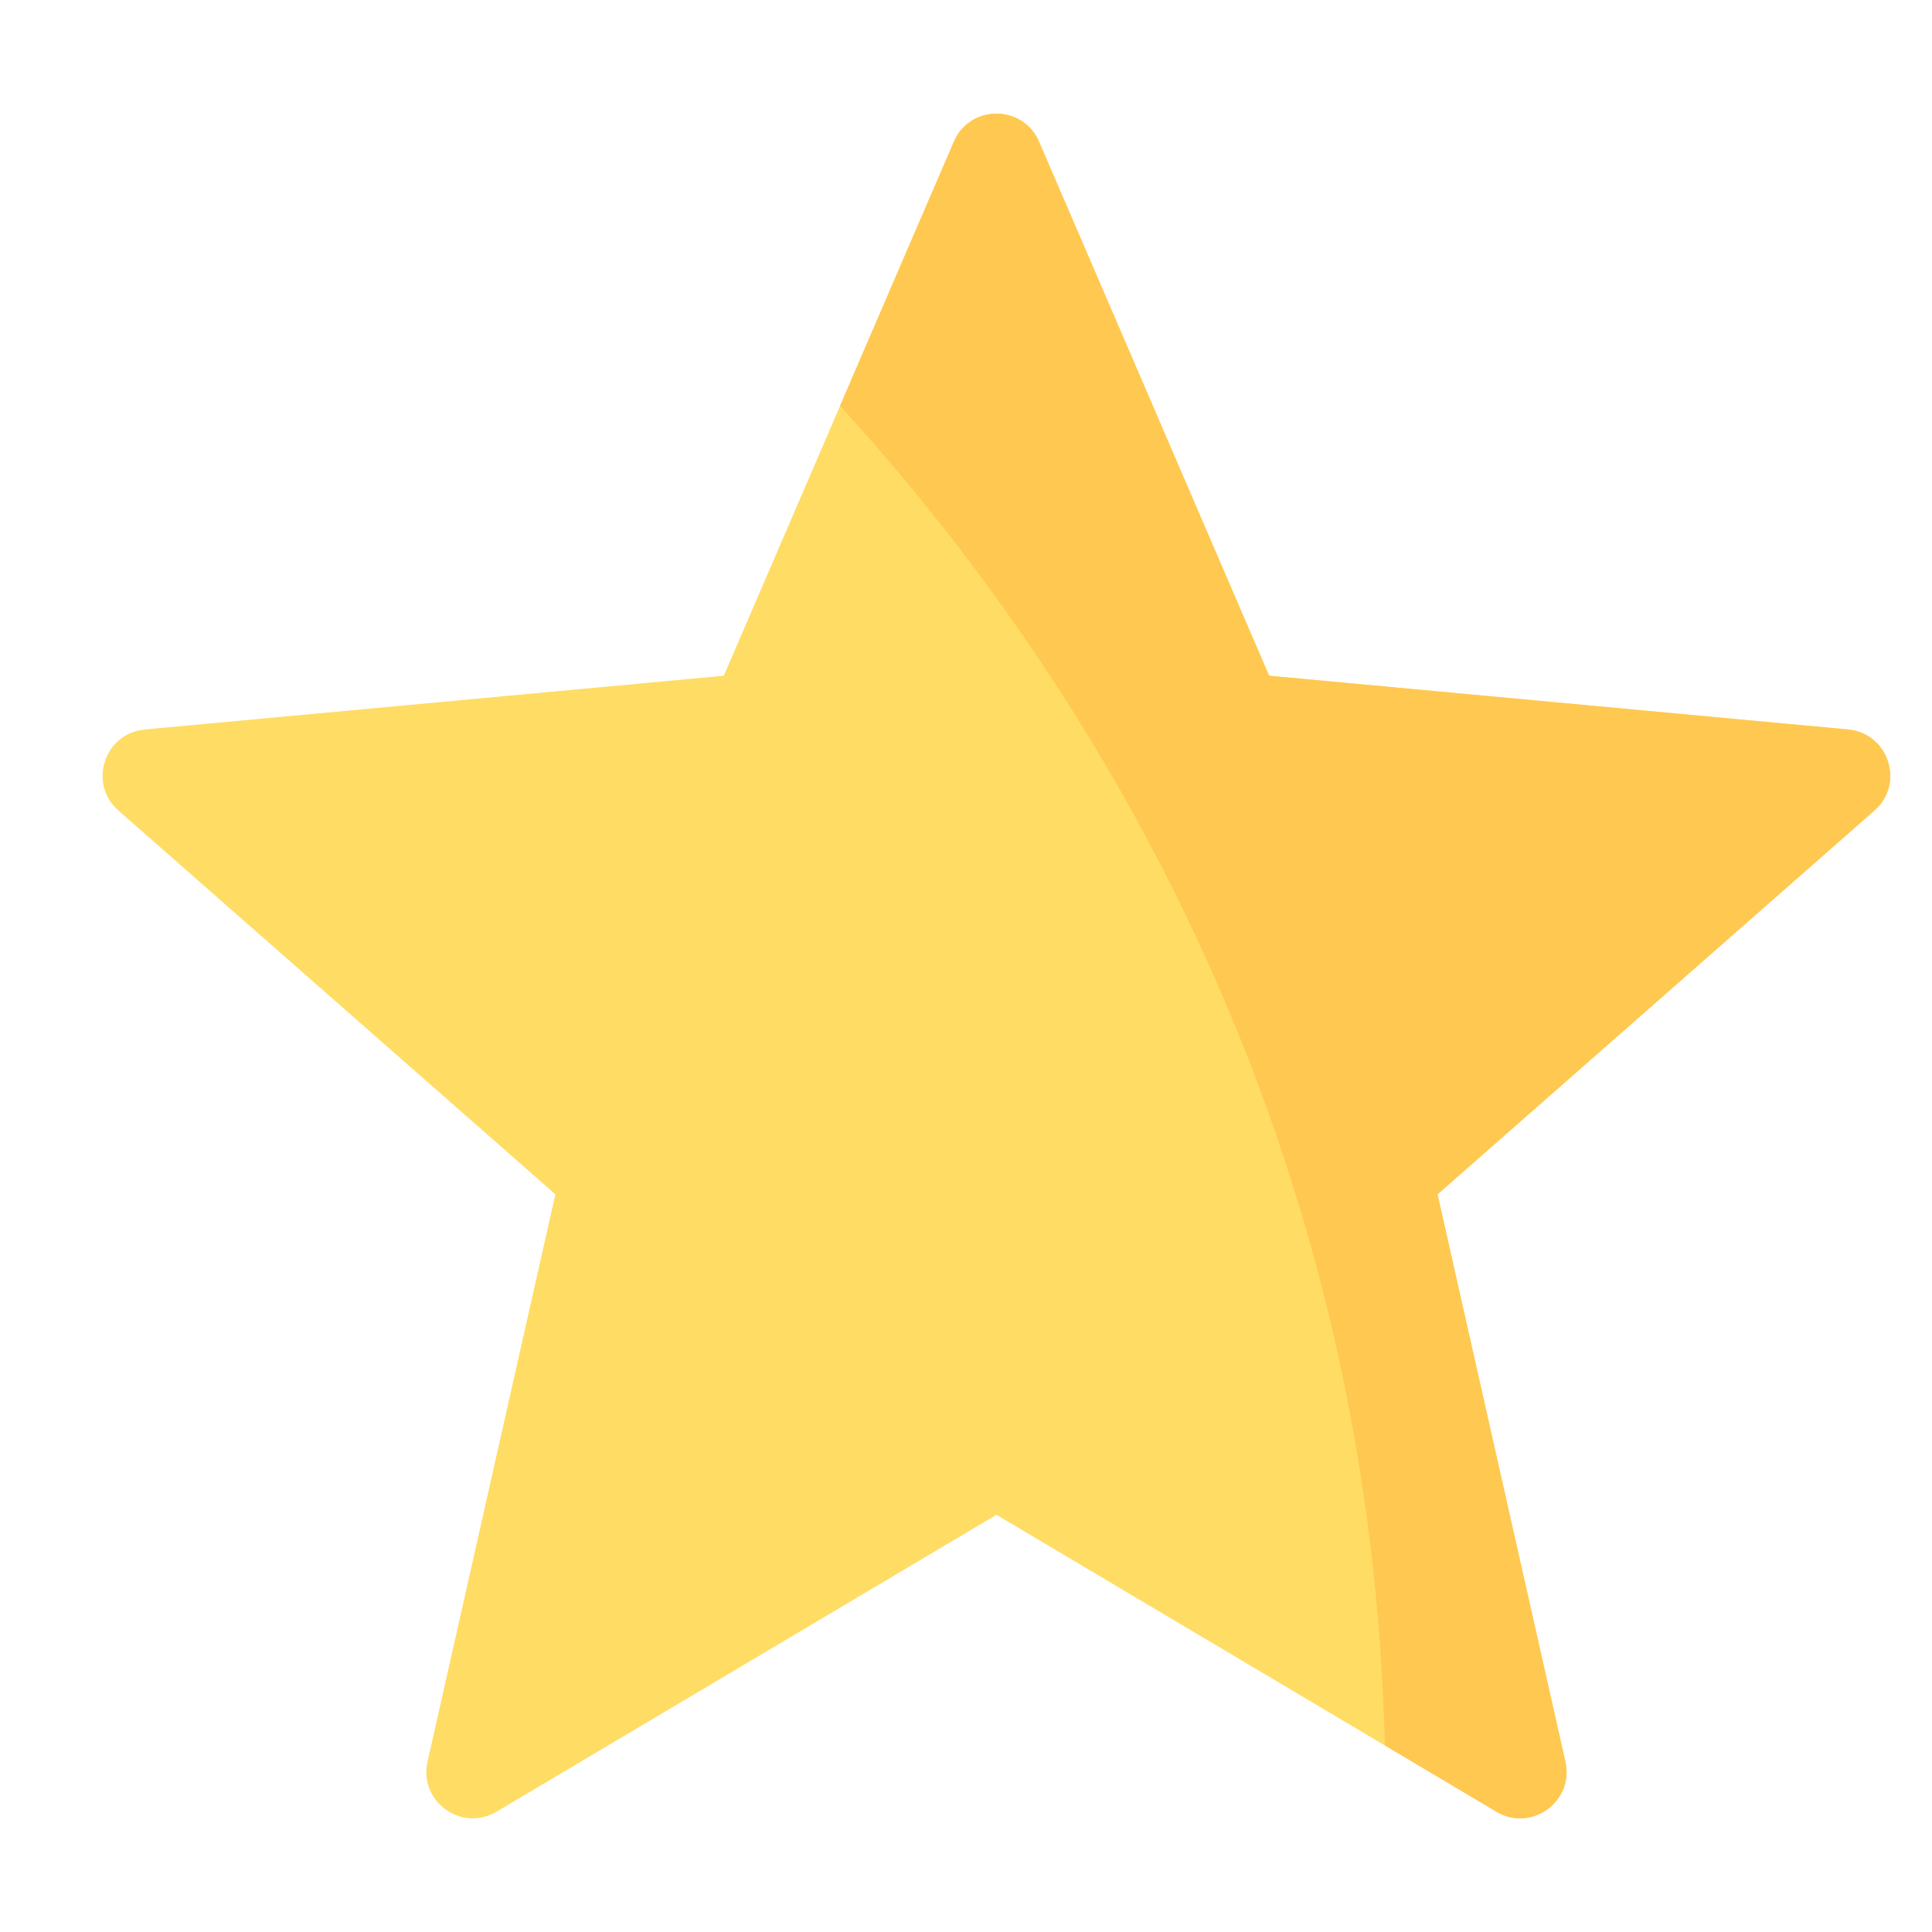 <svg width="20" height="20" viewBox="0 0 17 15" fill="none" xmlns="http://www.w3.org/2000/svg" class="mr-2">
    <path
        d="M1.274 5.419L6.369 4.946L8.393 0.247C8.535 -0.082 9.001 -0.082 9.143 0.247L11.167 4.946L16.262 5.419C16.618 5.452 16.763 5.896 16.493 6.132L12.649 9.509L13.774 14.501C13.853 14.85 13.476 15.124 13.168 14.942L8.768 12.329L4.368 14.942C4.06 15.124 3.683 14.85 3.762 14.501L4.887 9.509L1.042 6.132C0.773 5.896 0.917 5.452 1.274 5.419Z"
        fill="#FFDC64"></path>
    <path
        d="M8.393 0.247C8.535 -0.082 9.001 -0.082 9.143 0.247L11.167 4.946L16.262 5.419C16.618 5.452 16.763 5.896 16.493 6.132L12.649 9.509L13.774 14.501C13.853 14.85 13.476 15.124 13.168 14.942L12.186 14.358C12.05 8.764 9.45 4.824 7.392 2.571L8.393 0.247Z"
        fill="#FFC850"></path>
</svg>